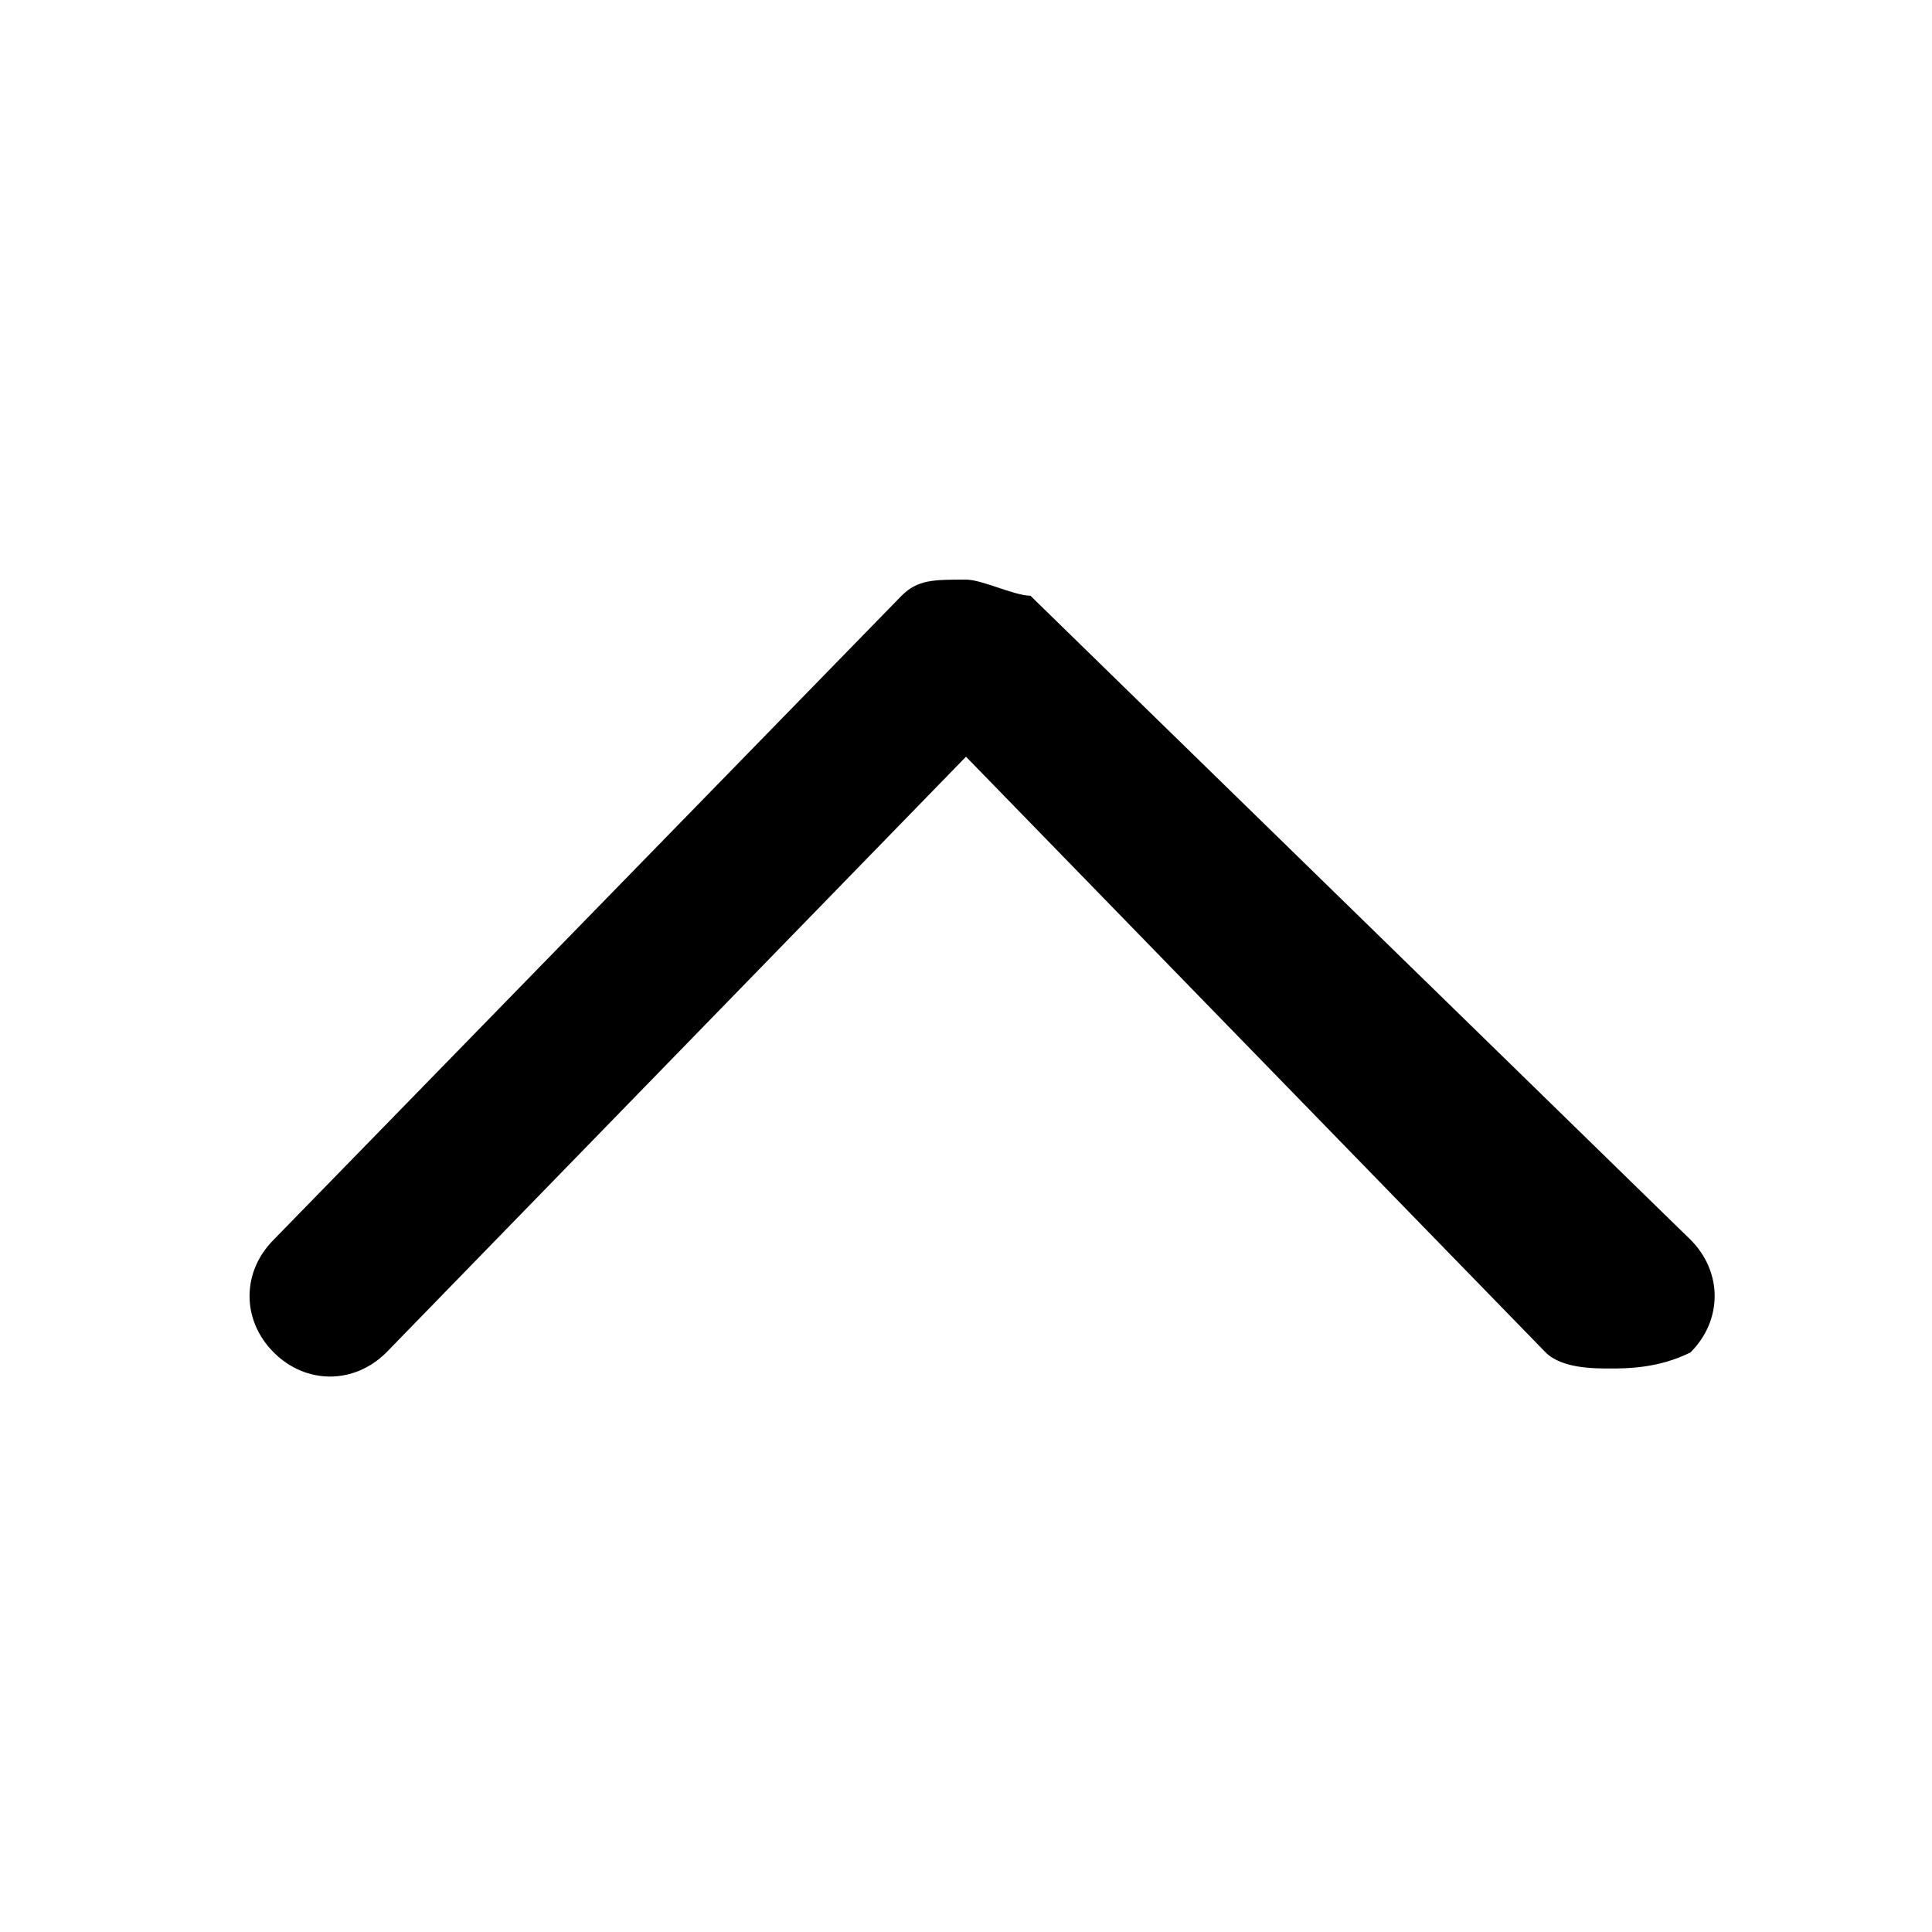 <svg width="12" height="12" viewBox="0 0 12 12" xmlns="http://www.w3.org/2000/svg">
<path d="M10,8.5c-0.1,0-0.3,0-0.4-0.1L6,4.7L2.4,8.4c-0.2,0.2-0.5,0.2-0.7,0c-0.2-0.2-0.2-0.5,0-0.7l3.9-4c0.1-0.1,0.2-0.1,0.4-0.1
	c0,0,0,0,0,0c0.1,0,0.3,0.1,0.4,0.1l4.1,4c0.2,0.2,0.2,0.5,0,0.7C10.3,8.5,10.1,8.5,10,8.5z" fill="black"/>
</svg>
